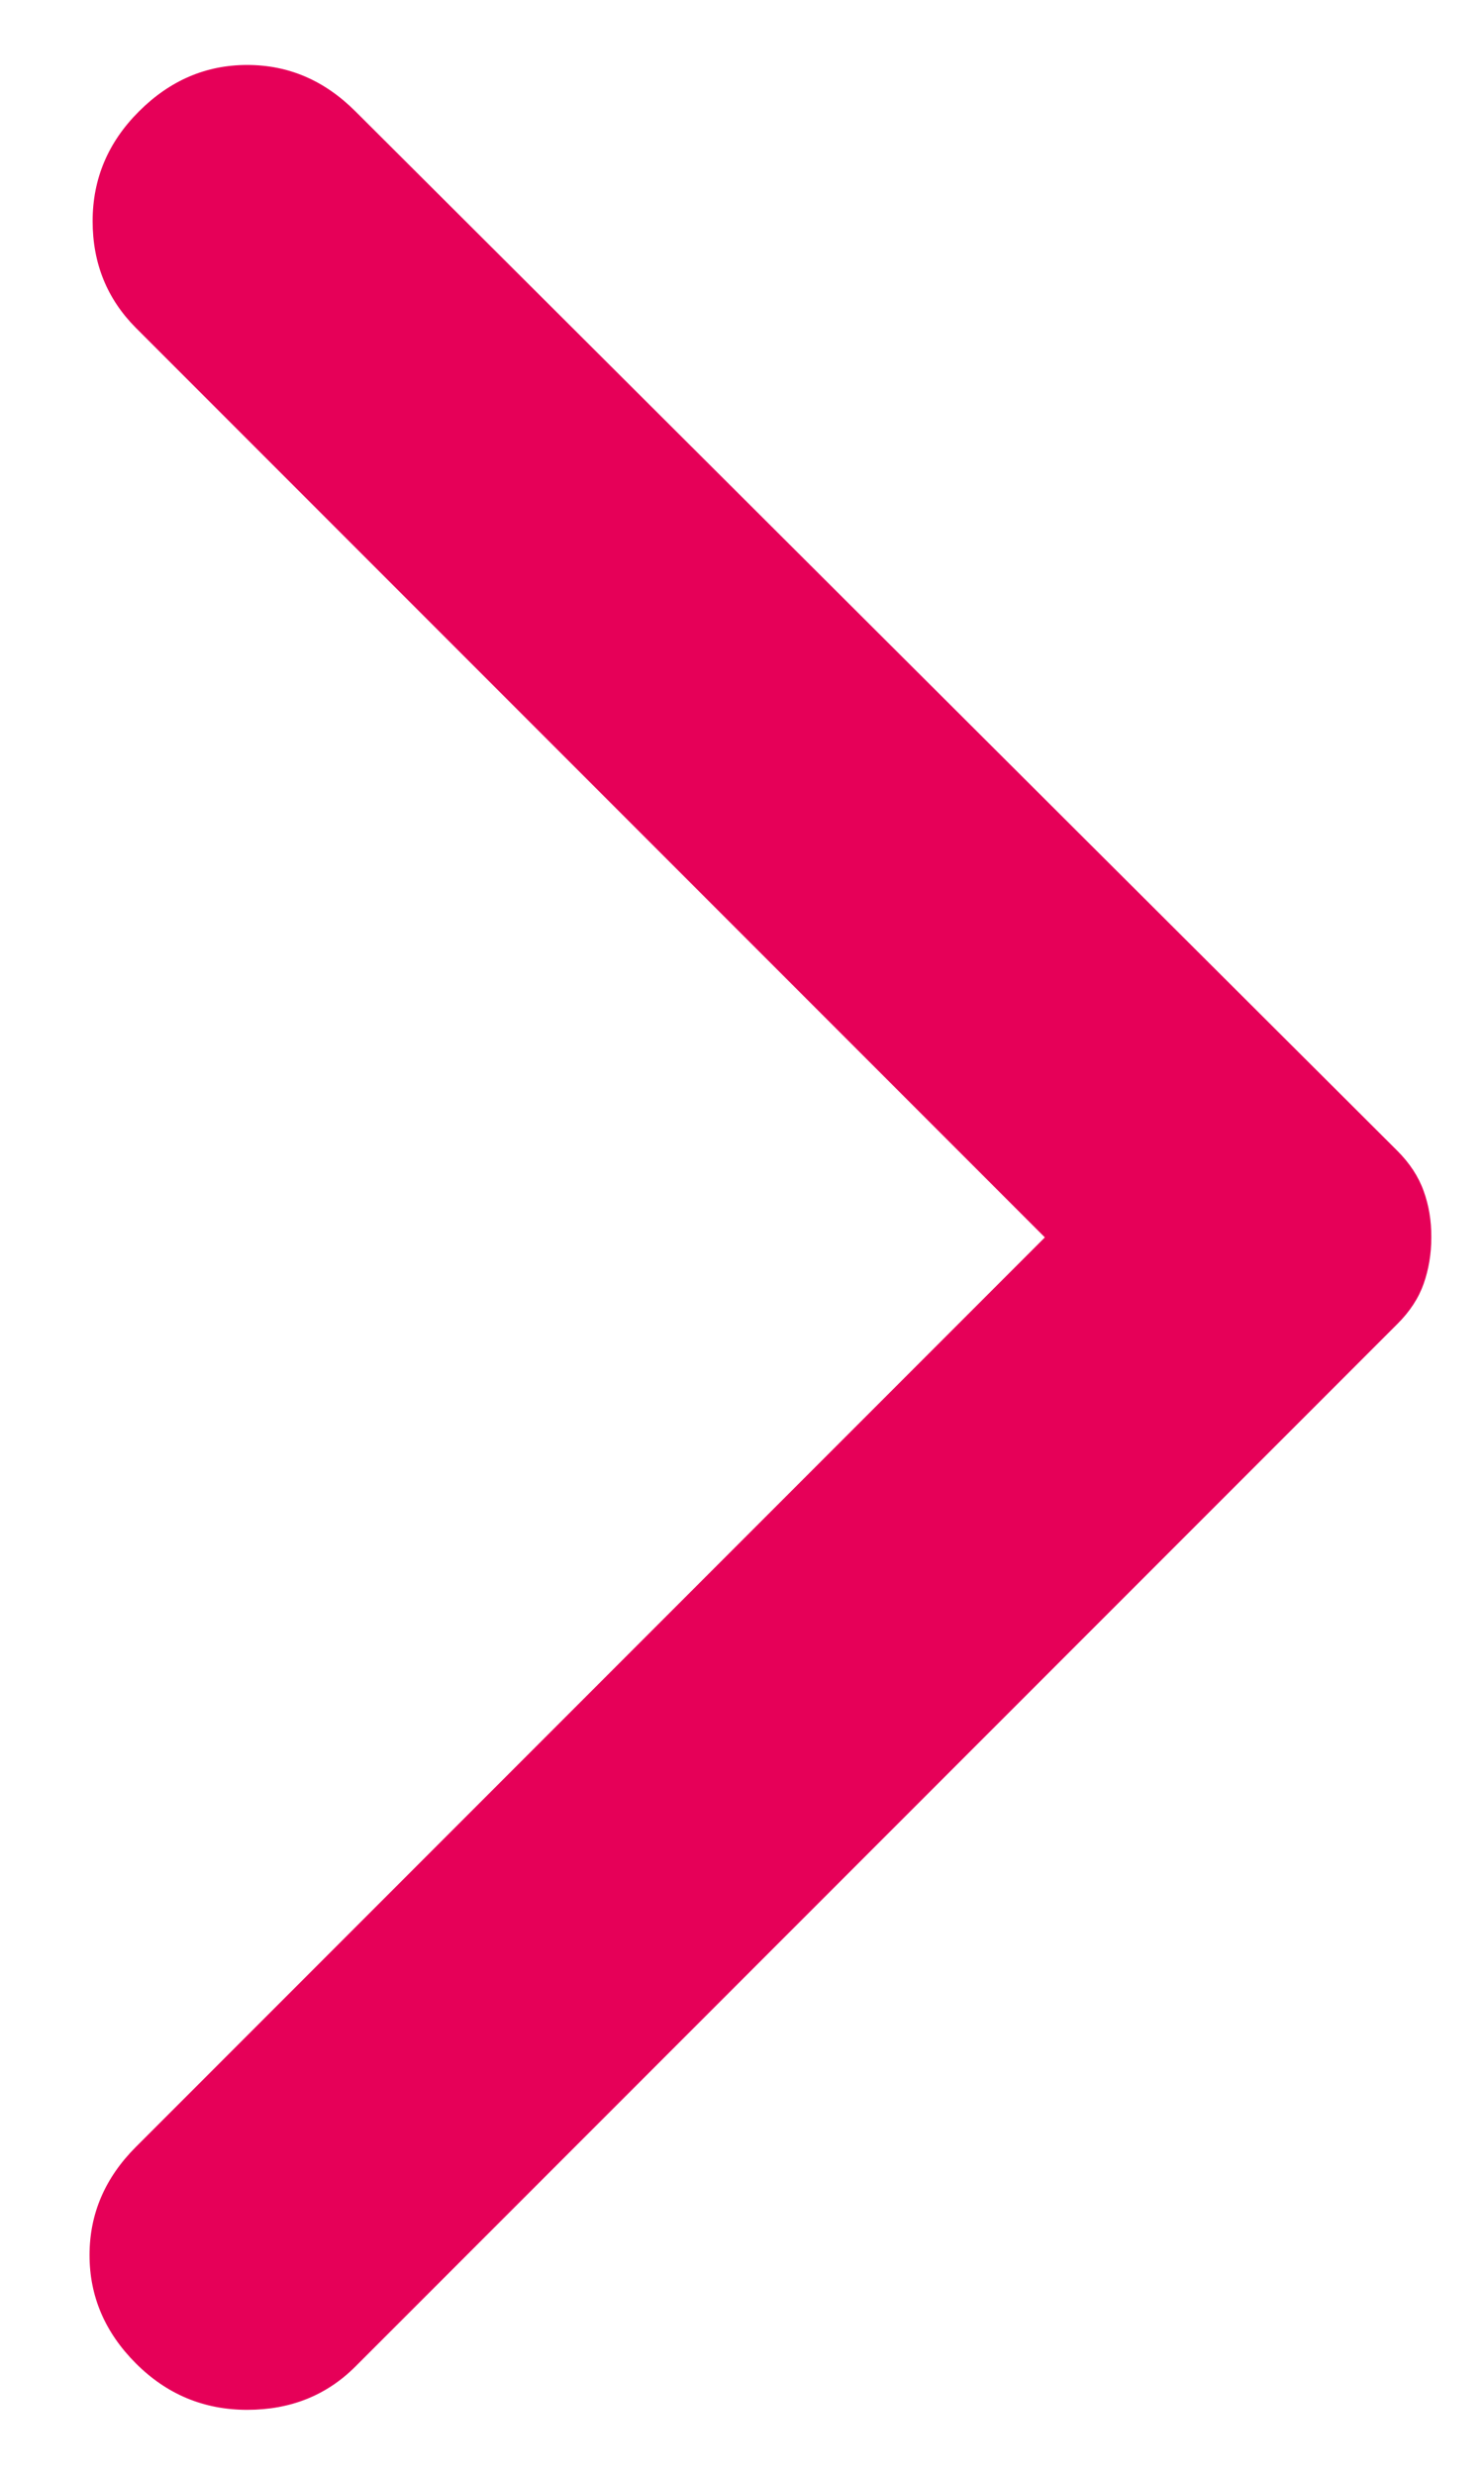 <svg width="12" height="20" viewBox="0 0 12 20" fill="none" xmlns="http://www.w3.org/2000/svg">
<path d="M2.874 0.9L11.299 9.3C11.399 9.4 11.47 9.508 11.512 9.625C11.554 9.741 11.575 9.866 11.574 10C11.574 10.133 11.553 10.258 11.512 10.375C11.471 10.491 11.4 10.6 11.299 10.7L2.874 19.125C2.641 19.358 2.349 19.475 1.999 19.475C1.649 19.475 1.349 19.35 1.099 19.1C0.849 18.85 0.724 18.558 0.724 18.225C0.724 17.891 0.849 17.6 1.099 17.35L8.449 10L1.099 2.65C0.866 2.416 0.749 2.129 0.749 1.787C0.749 1.445 0.874 1.149 1.124 0.9C1.374 0.65 1.666 0.525 1.999 0.525C2.333 0.525 2.624 0.65 2.874 0.9Z" fill="#E60058"/>
</svg>
